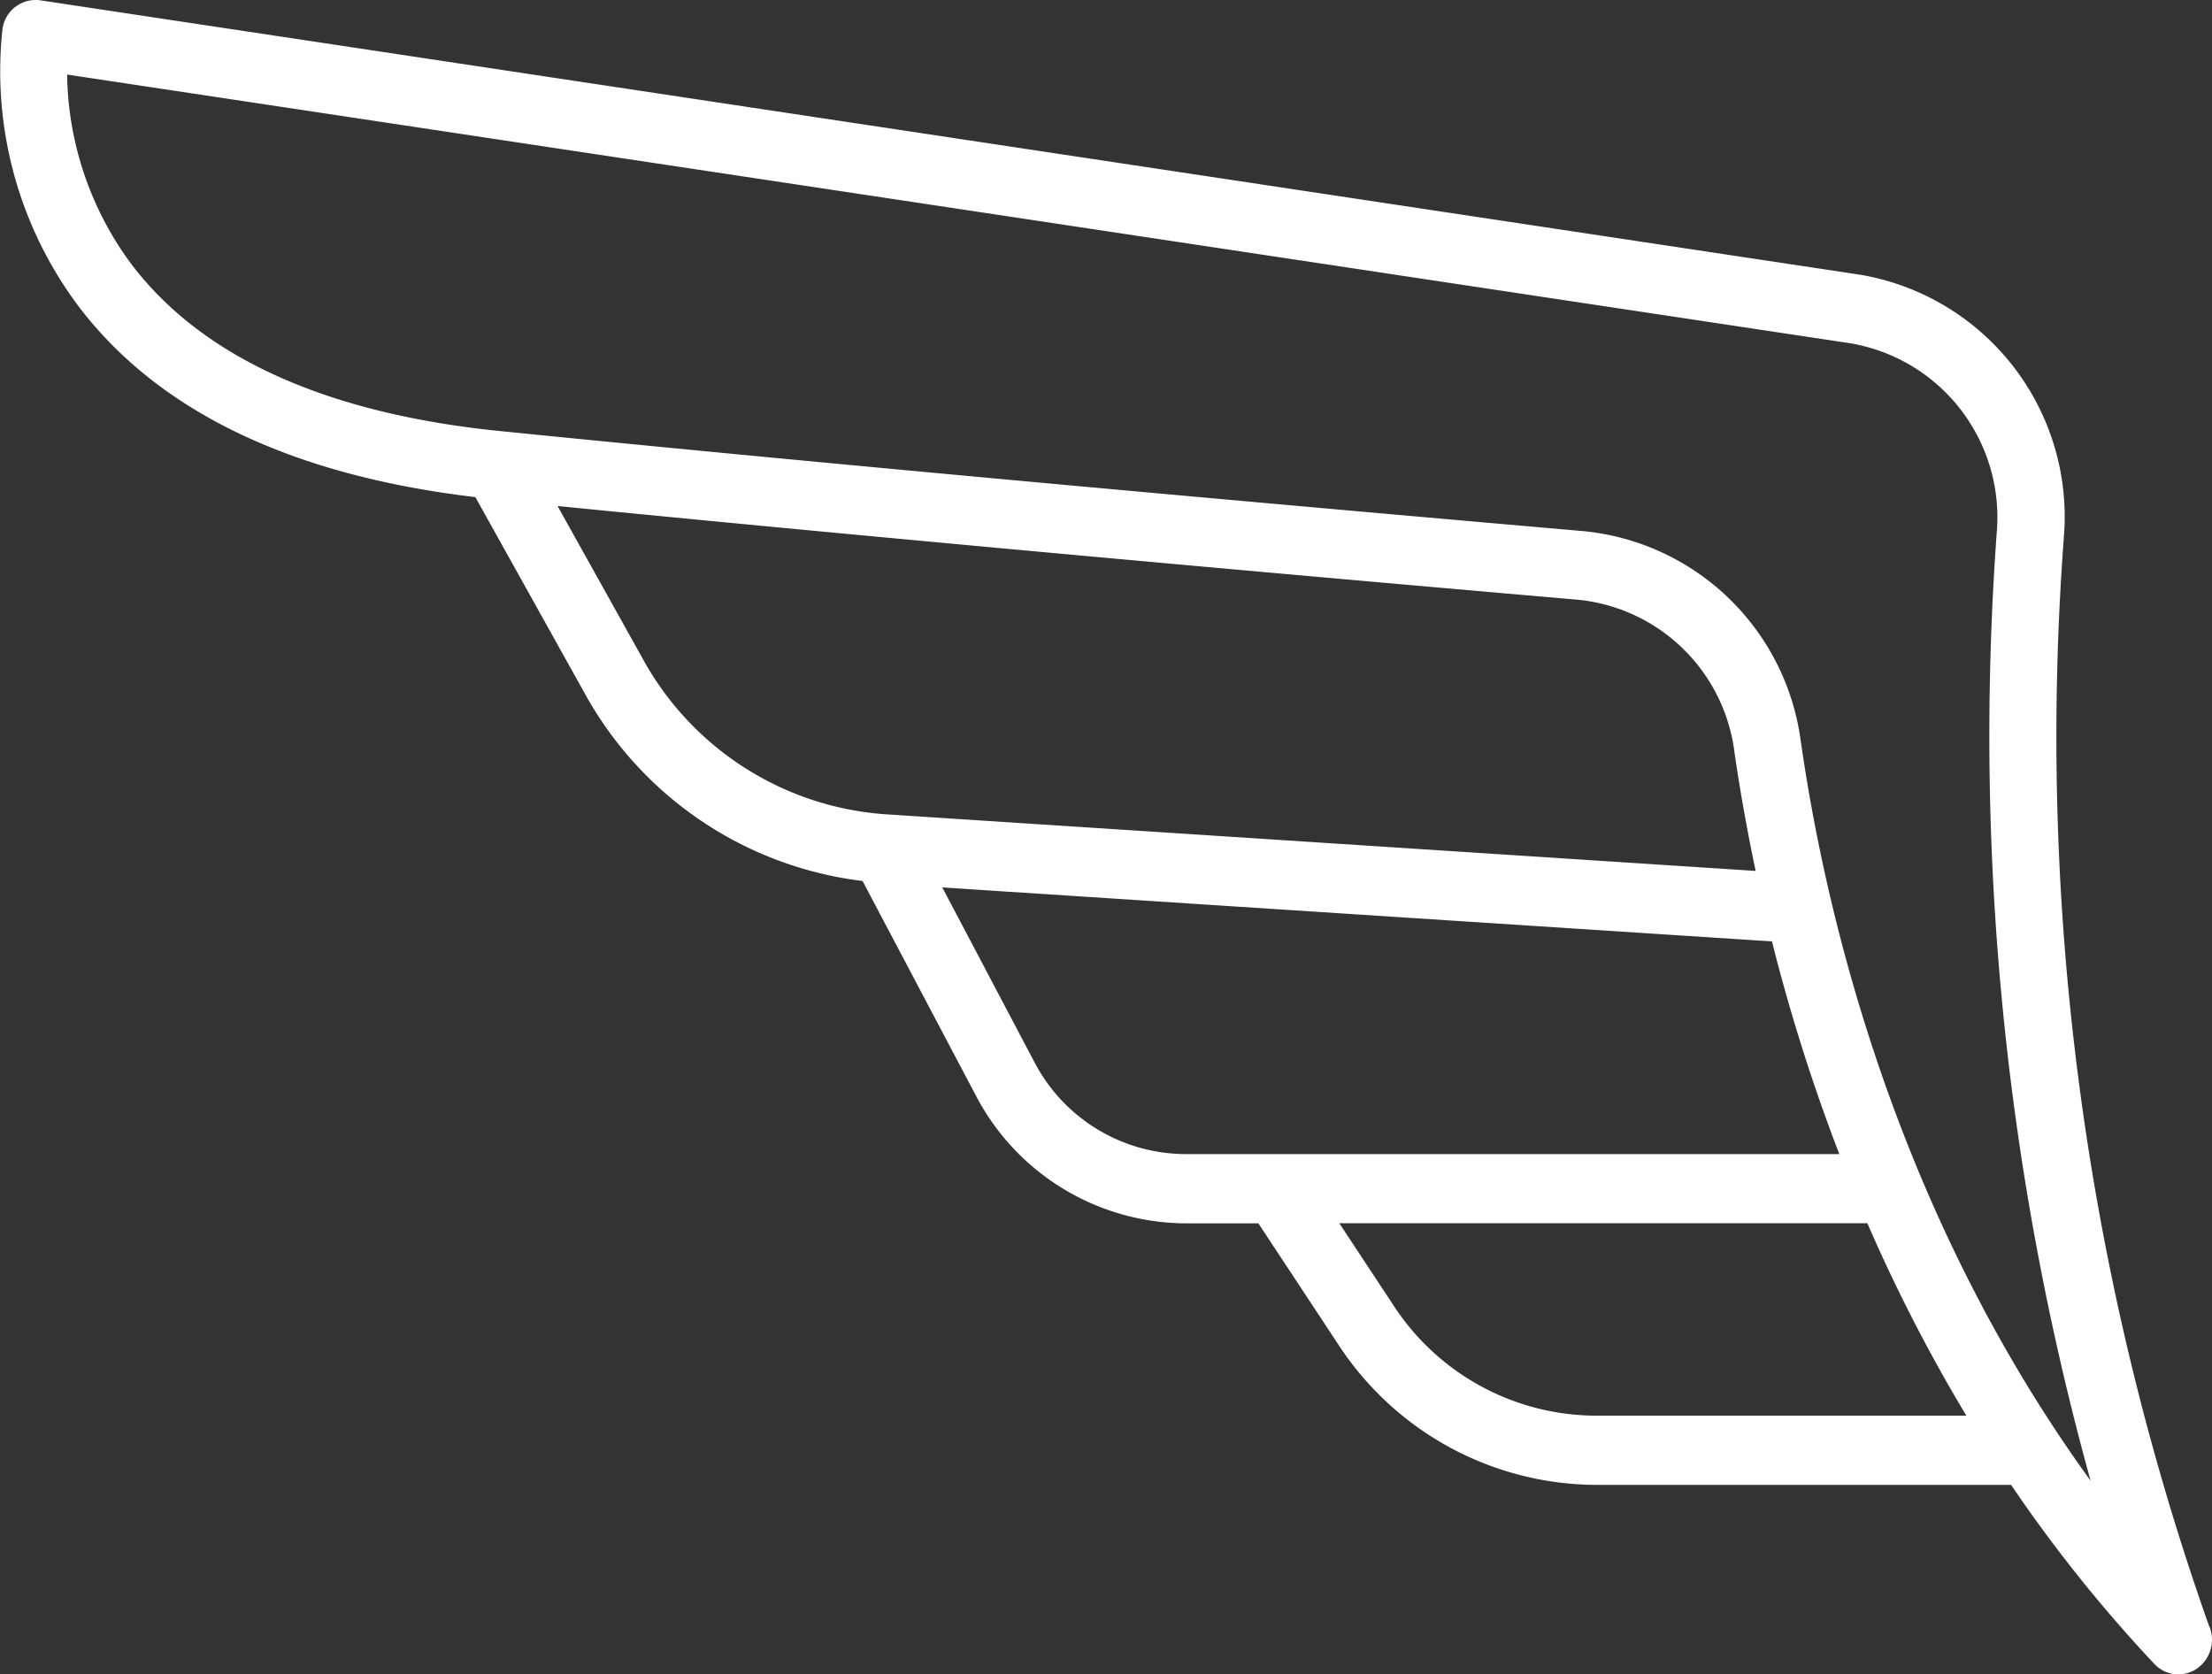 <svg xmlns="http://www.w3.org/2000/svg" width="100" height="75.695" viewBox="0 0 100 75.695"><rect x="0" y="0" width="100" height="75.695" fill="#333333" stroke="none"/><path d="M112.38,99.313a120.572,120.572,0,0,1-6.57-49.241A11.1,11.1,0,0,0,96.563,38.2L14.328,25.8a1.514,1.514,0,0,0-1.709,1.3A17.719,17.719,0,0,0,15.99,39.542c3.6,4.815,9.672,7.734,18.007,8.718l4.934,8.854a16.618,16.618,0,0,0,12.57,8.5l5.1,9.657a10.754,10.754,0,0,0,9.494,5.821h3.3l3.6,5.456a13.979,13.979,0,0,0,11.664,6.368h18.766a65.108,65.108,0,0,0,6.474,8.092,1.485,1.485,0,0,0,1.925.215,1.593,1.593,0,0,0,.565-1.909ZM41.556,55.554l-3.843-6.891C53.64,50.243,73.222,51.98,83.853,52.9a7.92,7.92,0,0,1,7.068,6.914c.225,1.558.54,3.37.955,5.346L52.554,62.6a13.6,13.6,0,0,1-11-7.05Zm17.7,18.222-4.15-7.87,37.508,2.441a83.543,83.543,0,0,0,3.044,9.614H66.083a7.729,7.729,0,0,1-6.826-4.185ZM84.647,89.787a10.961,10.961,0,0,1-9.152-5l-2.441-3.7H96.927a74.072,74.072,0,0,0,4.475,8.7Zm9.277-30.428A10.98,10.98,0,0,0,84.107,49.8c-11.286-.984-32.667-2.879-49.031-4.53-7.863-.8-13.469-3.347-16.659-7.581a14.716,14.716,0,0,1-2.876-8.532L96.123,41.3a7.98,7.98,0,0,1,6.655,8.529,126.25,126.25,0,0,0,4.241,42.9c-8.879-12.249-12-25.757-13.093-33.375Z" transform="translate(-12.507 -25.786)" fill="#fff"/></svg>